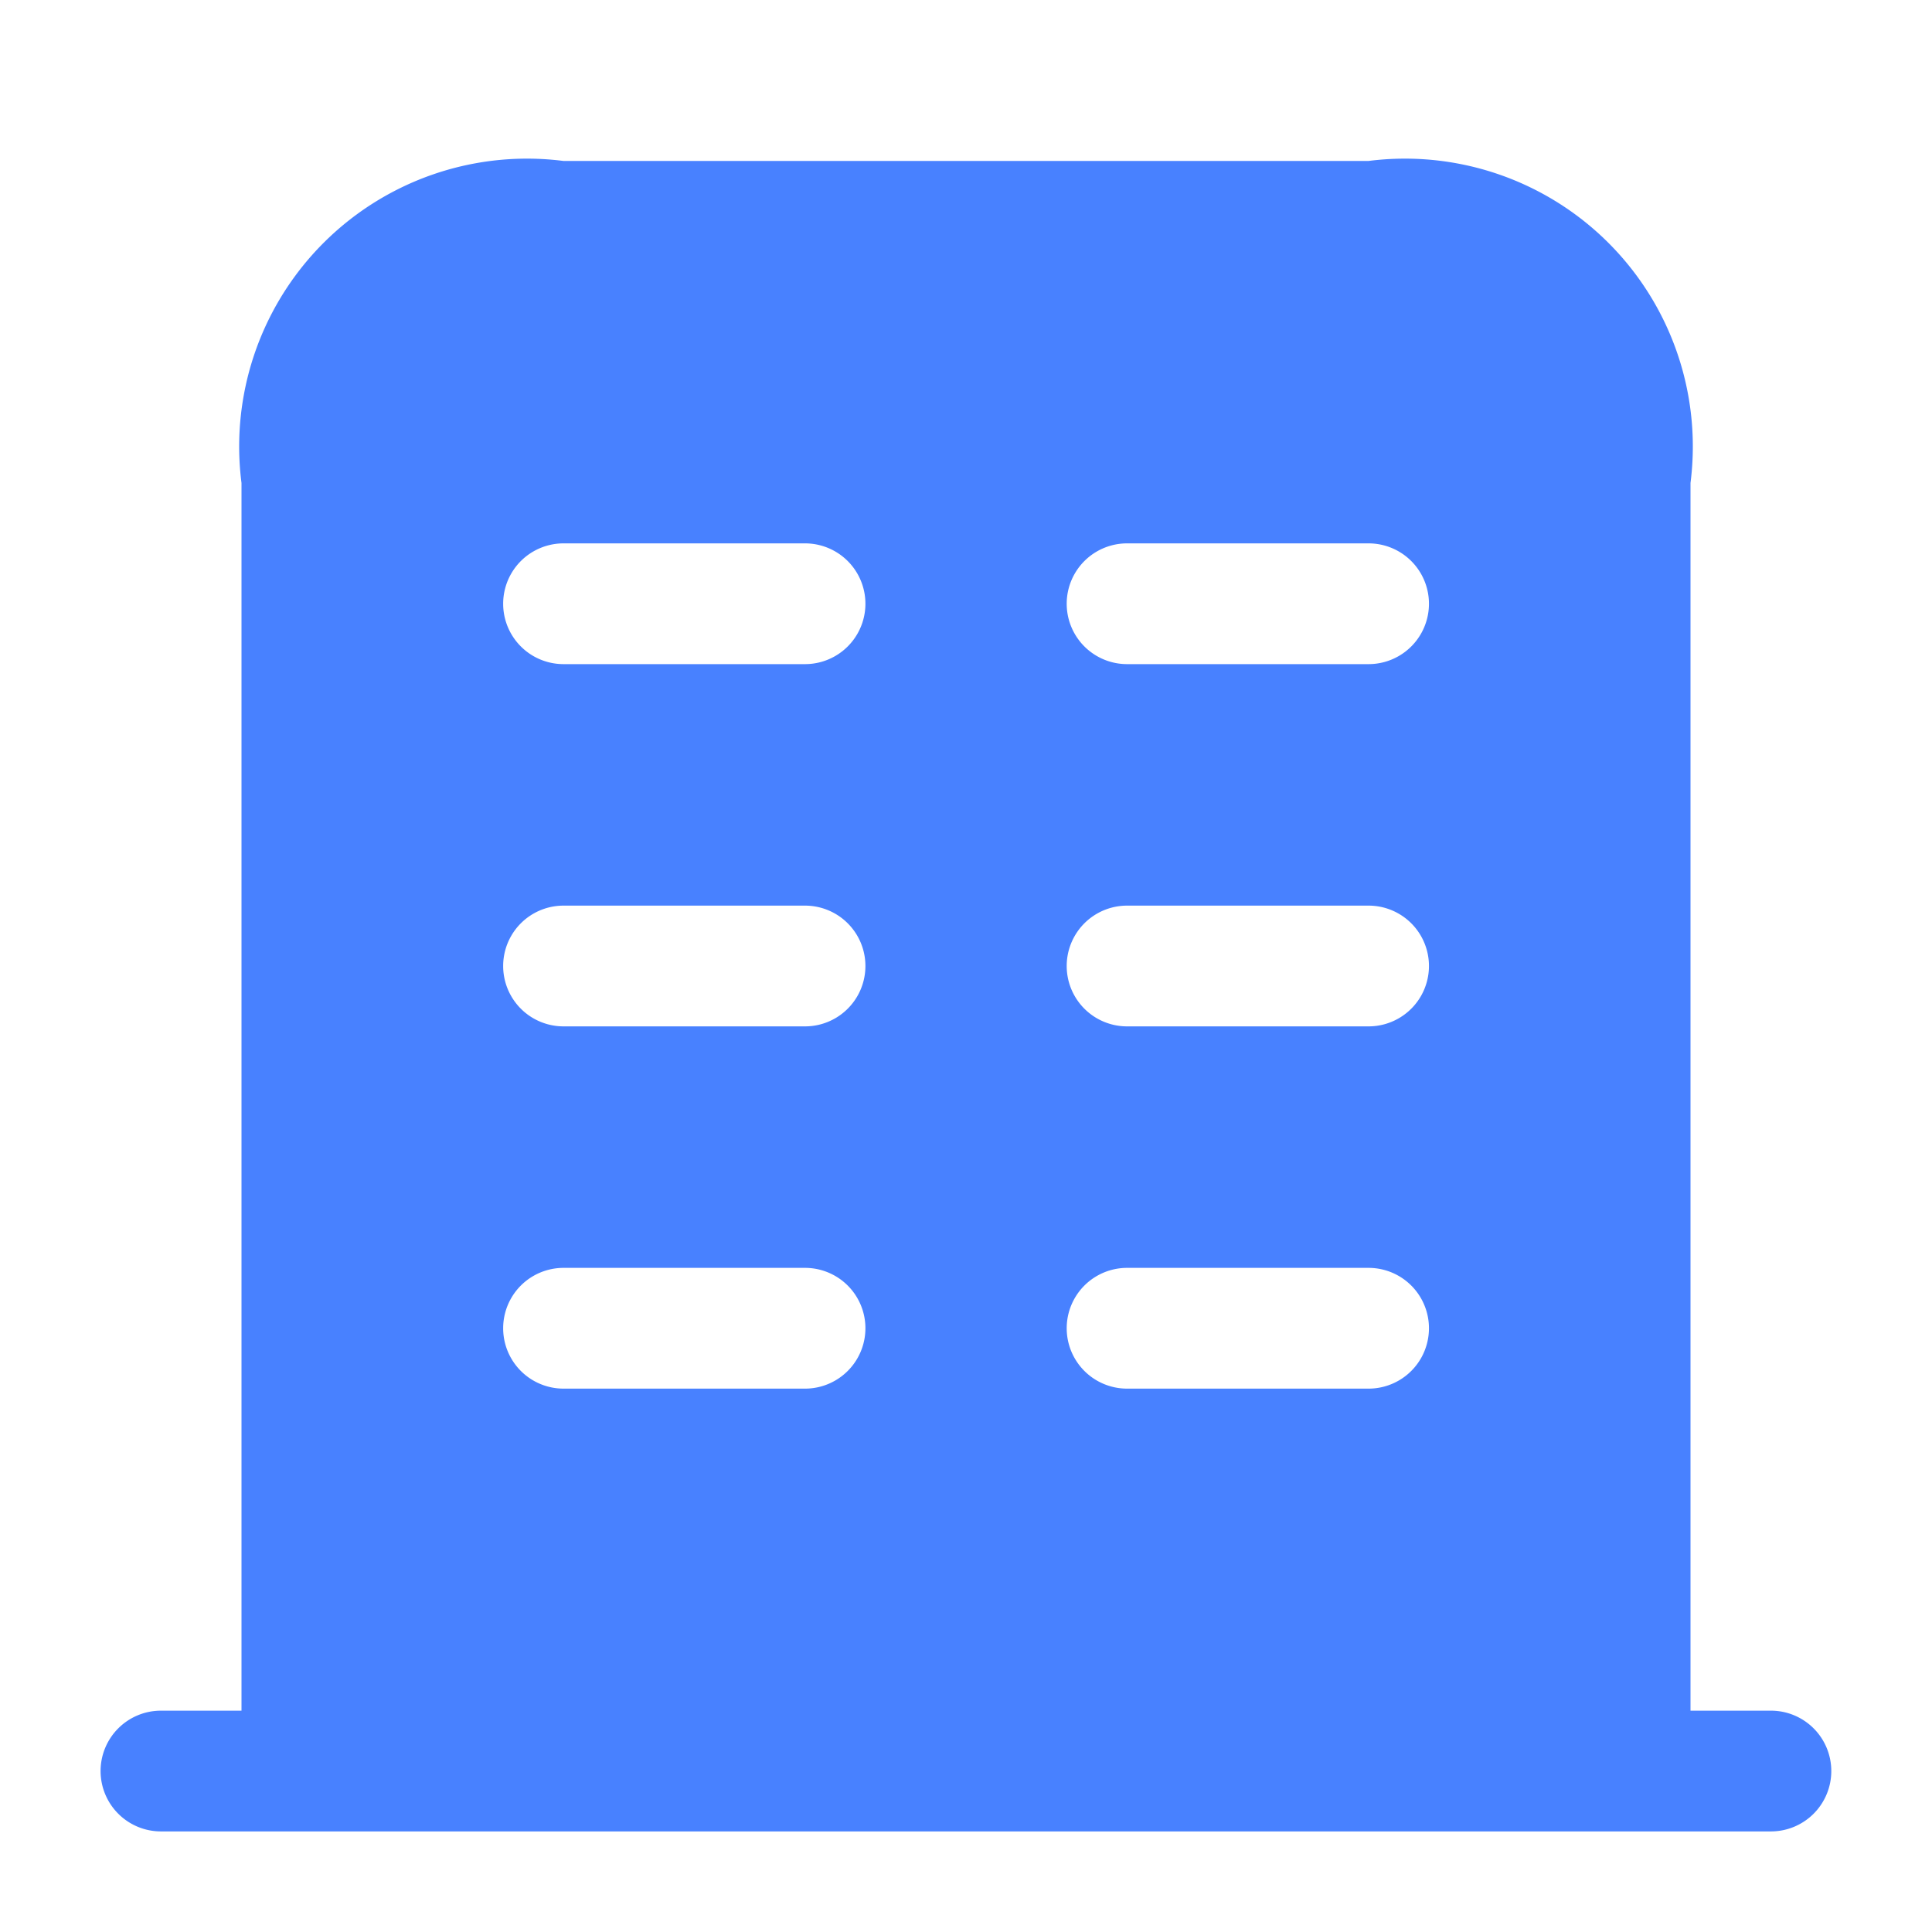 <svg xmlns="http://www.w3.org/2000/svg" xmlns:xlink="http://www.w3.org/1999/xlink" width="16" height="16" viewBox="0 0 16 16">
  <defs>
    <clipPath id="clip-path">
      <rect id="Rectangle_4792" data-name="Rectangle 4792" width="16" height="16" transform="translate(5204 -13487)" fill="#fff" stroke="#707070" stroke-width="1"/>
    </clipPath>
  </defs>
  <g id="Mask_Group_171" data-name="Mask Group 171" transform="translate(-5204 13487)" clip-path="url(#clip-path)">
    <g id="vuesax_bold_buliding" data-name="vuesax/bold/buliding" transform="translate(5204 -13487)">
      <g id="buliding">
        <path id="Vector" d="M0,0H16V16H0Z" fill="none" opacity="0"/>
        <path id="Vector-2" data-name="Vector" d="M13.833,0H.5A.5.5,0,0,0,0,.5.5.5,0,0,0,.5,1H13.833a.5.5,0,0,0,.5-.5A.5.5,0,0,0,13.833,0Z" transform="translate(0.833 14.167)" fill="#4881ff"/>
        <path id="Vector-3" data-name="Vector" d="M9.333,0H2.667A2.384,2.384,0,0,0,0,2.667V13.333H12V2.667A2.384,2.384,0,0,0,9.333,0ZM4.667,10.167h-2a.5.5,0,0,1,0-1h2a.5.5,0,0,1,0,1Zm0-3h-2a.5.5,0,1,1,0-1h2a.5.5,0,0,1,0,1Zm0-3h-2a.5.5,0,1,1,0-1h2a.5.5,0,0,1,0,1Zm4.667,6h-2a.5.5,0,0,1,0-1h2a.5.5,0,0,1,0,1Zm0-3h-2a.5.5,0,0,1,0-1h2a.5.5,0,0,1,0,1Zm0-3h-2a.5.5,0,1,1,0-1h2a.5.5,0,0,1,0,1Z" transform="translate(2 1.333)" fill="#4881ff"/>
      </g>
    </g>
  </g>
</svg>
